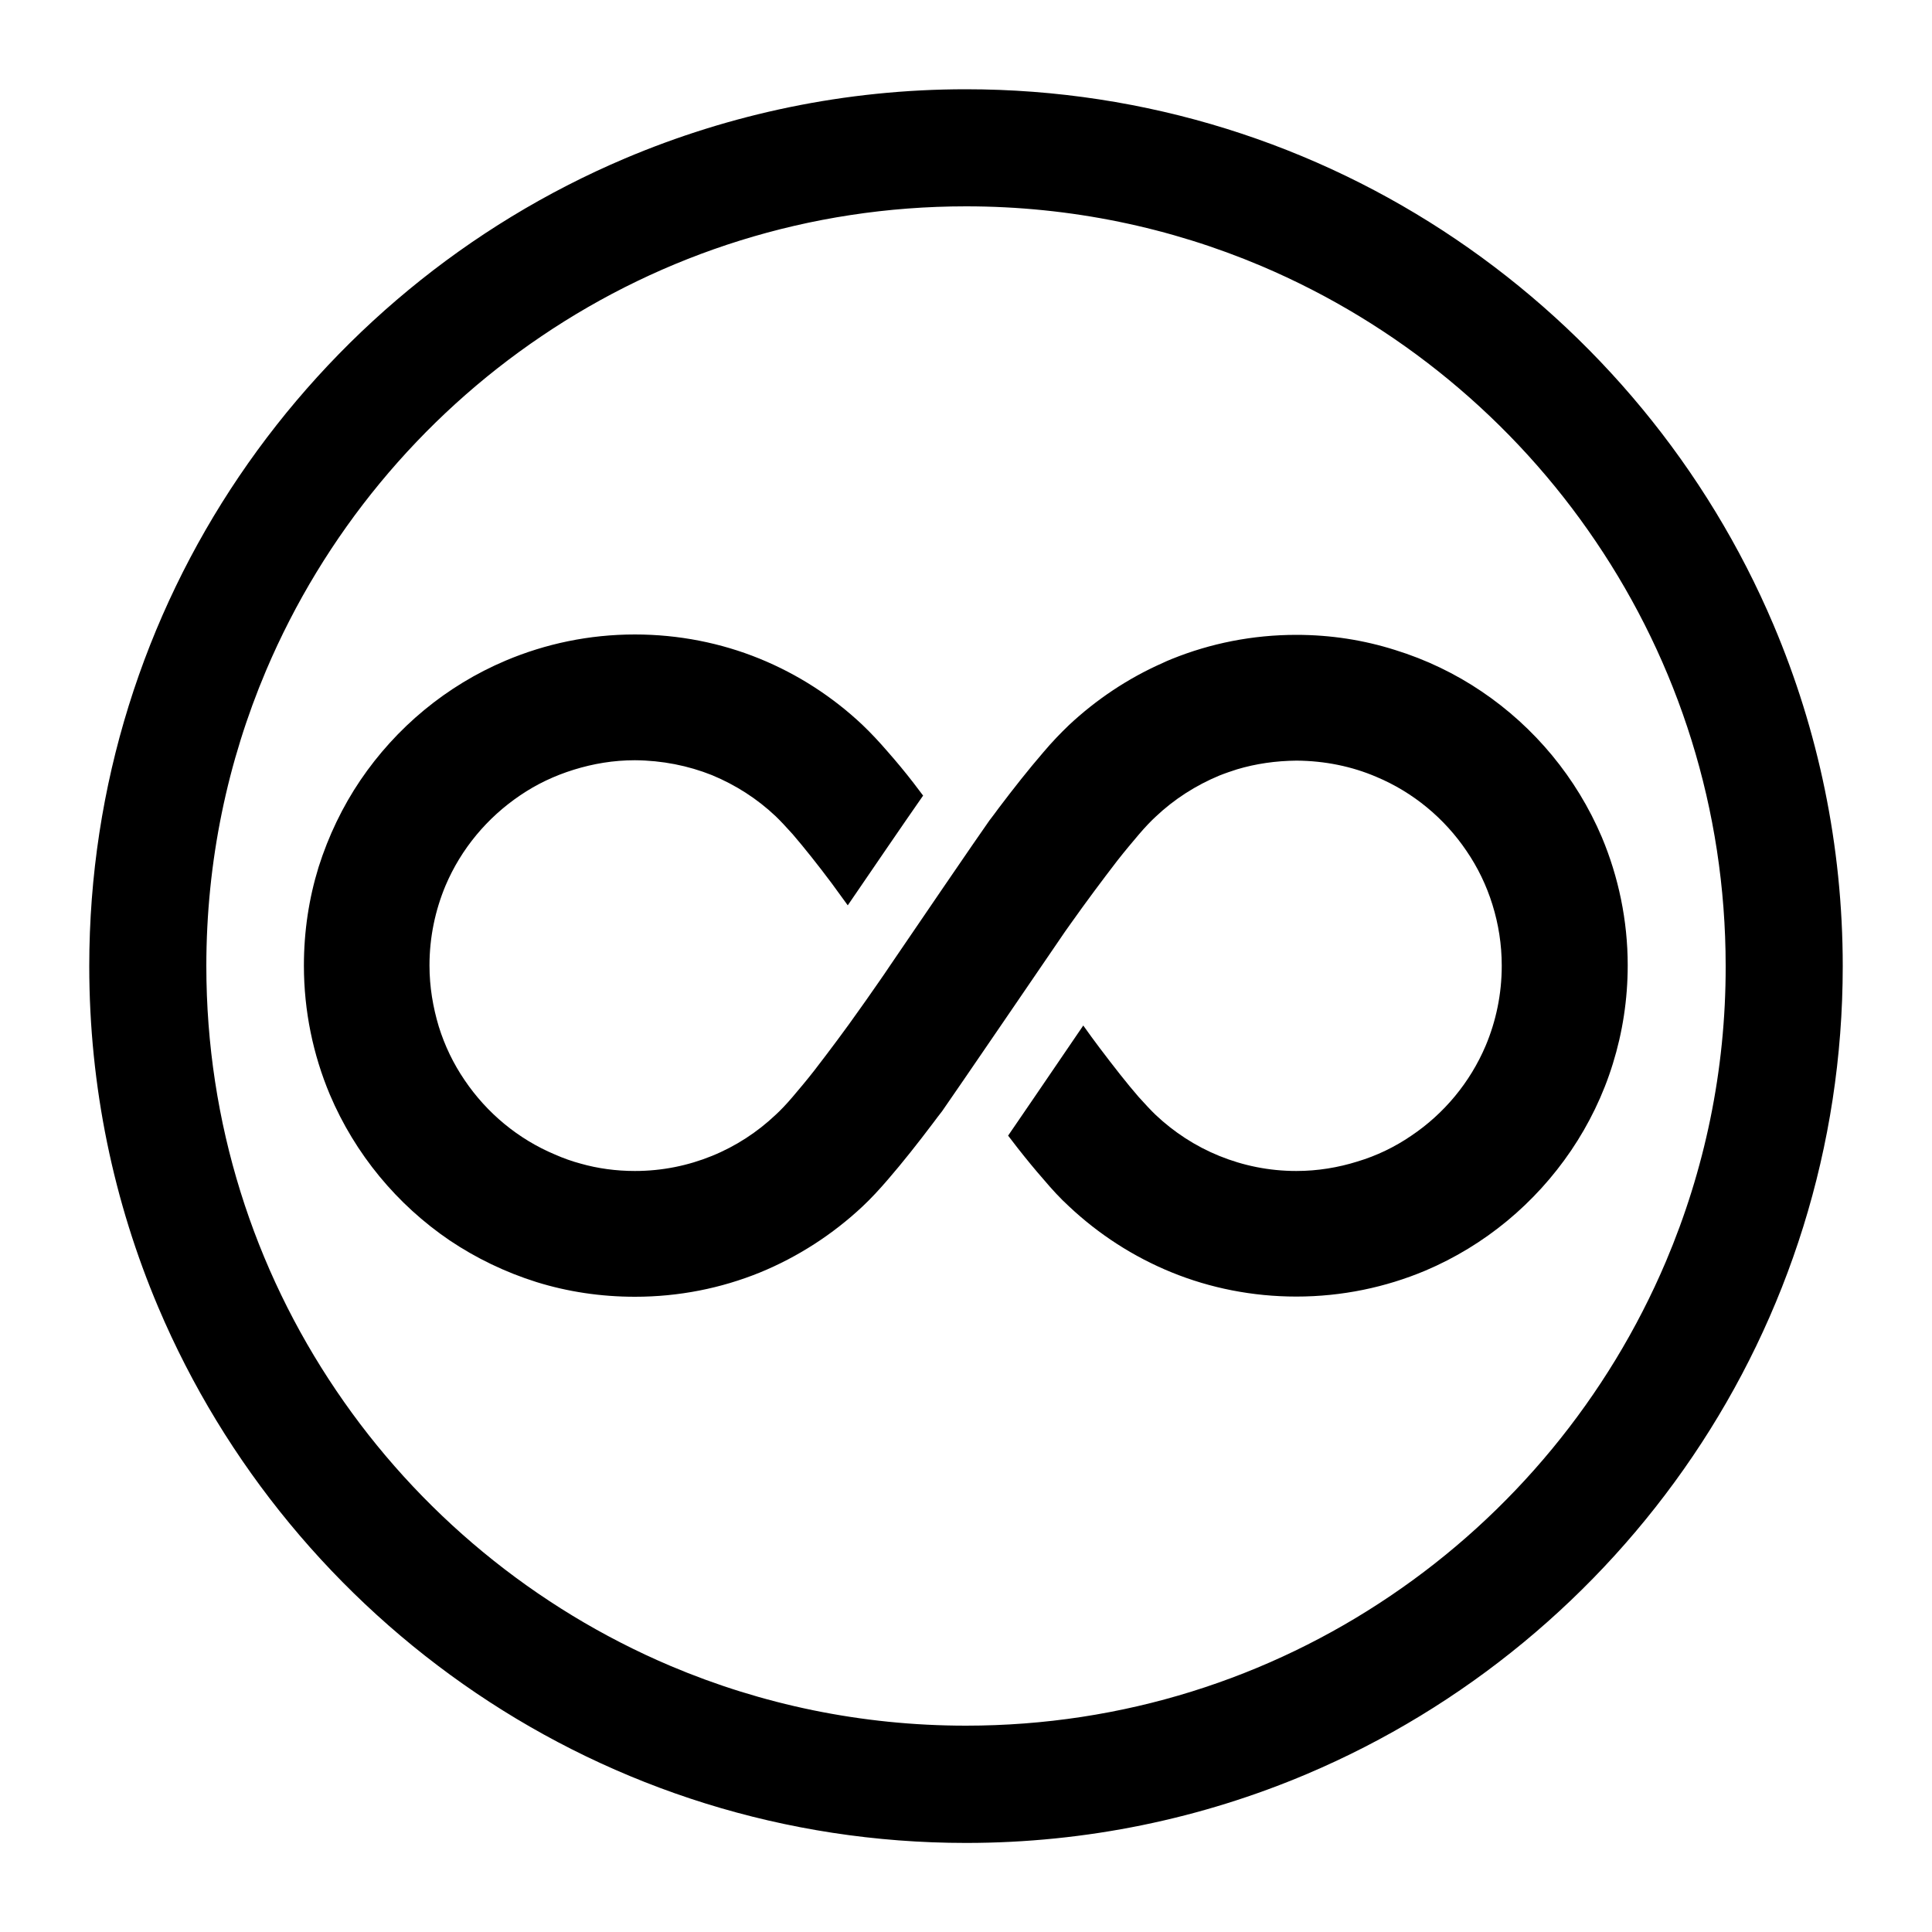 <?xml version="1.0" encoding="utf-8"?>
<!-- Generator: Adobe Illustrator 23.0.3, SVG Export Plug-In . SVG Version: 6.00 Build 0)  -->
<svg version="1.1" id="Layer_1" xmlns="http://www.w3.org/2000/svg" xmlns:xlink="http://www.w3.org/1999/xlink" x="0px" y="0px"
	 viewBox="0 0 1000 1000" style="enable-background:new 0 0 1000 1000;" xml:space="preserve">
<style type="text/css">
	.st0{fill:#1F1F1F;}
	.st1{fill:#FFFFFF;}
</style>
<g>
	<g>
		<g>
			<path d="M918,323.5c-34.5-81.4-92.1-150.7-164.5-199.7c-72.4-49-159.8-77.6-253.6-77.6C437.5,46.2,377.8,59,323.5,82
				c-81.4,34.5-150.7,92.1-199.7,164.5c-49,72.4-77.6,159.8-77.6,253.6c0,62.5,12.7,122.2,35.7,176.5
				c34.5,81.4,92.1,150.7,164.5,199.7c72.4,49,159.8,77.6,253.6,77.6c62.5,0,122.2-12.7,176.5-35.7
				c81.4-34.5,150.7-92.1,199.7-164.5c49-72.4,77.6-159.8,77.6-253.6C953.8,437.5,941,377.8,918,323.5z M862.3,652.9
				c-29.9,70.5-79.8,130.7-142.6,173.1c-62.8,42.5-138.3,67.2-219.7,67.2c-54.3,0-105.9-11-152.9-30.9
				c-70.5-29.9-130.7-79.8-173.1-142.6c-42.5-62.8-67.2-138.3-67.2-219.7c0-54.3,11-105.9,30.9-152.9
				c29.9-70.5,79.8-130.7,142.6-173.1c62.8-42.5,138.3-67.2,219.7-67.2c54.3,0,105.9,11,152.9,30.9
				c70.5,29.9,130.7,79.8,173.1,142.6c42.5,62.8,67.2,138.3,67.2,219.7C893.3,554.3,882.2,605.9,862.3,652.9z"/>
		</g>
	</g>
	<g>
		<path d="M829.1,433.3c-13.1-30.8-34.8-56.9-62.2-75.4c-13.6-9.2-28.7-16.5-44.9-21.5c-16.1-5.1-33.2-7.8-51-7.8
			c-22.7,0-44.5,4.4-64.5,12.5c-1.7,0.7-3.2,1.3-4.8,2.1c-17.9,7.9-34.3,18.9-48.4,32.1c-4.5,4.3-8.9,8.9-13.2,14
			c-7.6,8.8-15.5,18.8-23.2,29c-1.5,2.1-3.2,4.3-4.8,6.4c-4.2,5.8-44.4,64.7-51.5,75.2c-3.5,5.3-7.8,11.3-12.3,17.8
			c-1,1.4-2.1,3-3.2,4.5c-7.5,10.7-16,22-23.7,32c-3.9,5-7.8,9.6-11.1,13.5c-3.4,4-6.5,7.2-8.8,9.3c-9.5,9-20.7,16.3-33,21.3
			c-12.3,5-25.7,7.8-39.9,7.8c-9.7,0-19.2-1.3-28-3.8c-4.5-1.2-9-2.8-13.3-4.7c-19.1-8-35.3-21.5-46.8-38.5
			c-5.8-8.5-10.3-17.8-13.4-27.8c-3-10-4.8-20.5-4.8-31.6c0-14.7,3-28.6,8.3-41.3c8.1-19.1,21.6-35.2,38.6-46.7
			c8.5-5.8,17.8-10.2,27.8-13.3c10-3.1,20.5-4.9,31.6-4.9c14.2,0.1,27.6,2.8,39.9,7.7c12.3,5.1,23.5,12.3,33,21.3
			c2.2,2.1,5.3,5.4,8.8,9.3c6,7,13.1,15.9,20.2,25.4c2.8,3.8,5.5,7.5,8.3,11.4c10.6-15.5,29.2-42.8,39-56.8c-1.7-2.2-3.3-4.4-5-6.6
			c-4.4-5.7-8.9-11.1-13.3-16.1c-4.4-5.1-8.6-9.6-13.2-14c-15.3-14.4-33.3-26.1-53.2-34.2c-19.9-8.1-41.8-12.5-64.5-12.5
			c-23.6,0-46.2,4.8-66.8,13.5c-30.8,13-56.8,34.7-75.3,62c-9.2,13.6-16.5,28.8-21.6,44.9c-5,16.2-7.6,33.2-7.6,51
			c0,23.6,4.8,46.2,13.4,66.7c13.1,30.9,34.8,57,62,75.5c13.7,9.2,28.8,16.5,45,21.6c16.1,5,33.2,7.6,51,7.6
			c22.7,0,44.5-4.4,64.5-12.5c19.8-8.1,37.8-19.8,53.1-34.1l0.1-0.1c4.5-4.2,8.8-8.9,13.2-14c7.6-8.8,15.5-18.8,23.2-29
			c1.5-2.1,3.2-4.2,4.8-6.3c4.2-5.9,59.3-86.6,63.8-93.2c1-1.4,2.1-3,3.2-4.5c7.5-10.6,16-22,23.7-32c3.9-5,7.8-9.6,11.1-13.5
			c3.4-4,6.5-7.2,8.8-9.3c9.5-9,20.7-16.2,33-21.3c3-1.2,6-2.2,9.1-3.2c9.7-2.9,20-4.4,30.8-4.5c14.7,0.1,28.7,3,41.3,8.4
			c19.1,8,35.3,21.5,46.7,38.4c5.8,8.5,10.3,17.8,13.4,27.8c3.1,10,4.8,20.5,4.8,31.6c0,14.7-3,28.7-8.3,41.3
			c-8.1,19.1-21.6,35.3-38.6,46.7c-8.5,5.8-17.8,10.3-27.8,13.3c-9.9,3.1-20.5,4.9-31.6,4.9c-14.2,0-27.6-2.8-39.9-7.8
			c-12.3-5-23.5-12.3-33-21.3c-2.2-2.1-5.3-5.4-8.8-9.3c-6-6.9-13.1-16-20.2-25.4c-2.9-3.8-5.6-7.6-8.4-11.5
			c-0.9,1.3-1.8,2.7-2.8,4.1c-18.3,26.8-29.8,43.8-36.1,52.9c1.7,2.2,3.3,4.3,5,6.5c4.4,5.6,8.9,11.1,13.3,16.1
			c4.3,5.1,8.6,9.8,13.2,14c15.3,14.4,33.3,26.1,53.2,34.2c19.9,8.1,41.8,12.5,64.5,12.5c23.6,0,46.2-4.8,66.7-13.4
			c30.9-13.1,56.9-34.8,75.5-62.2c9.2-13.6,16.6-28.7,21.6-44.9c5-16.1,7.7-33.2,7.7-51C842.5,476.4,837.7,453.8,829.1,433.3z"/>
	</g>
</g>
</svg>
